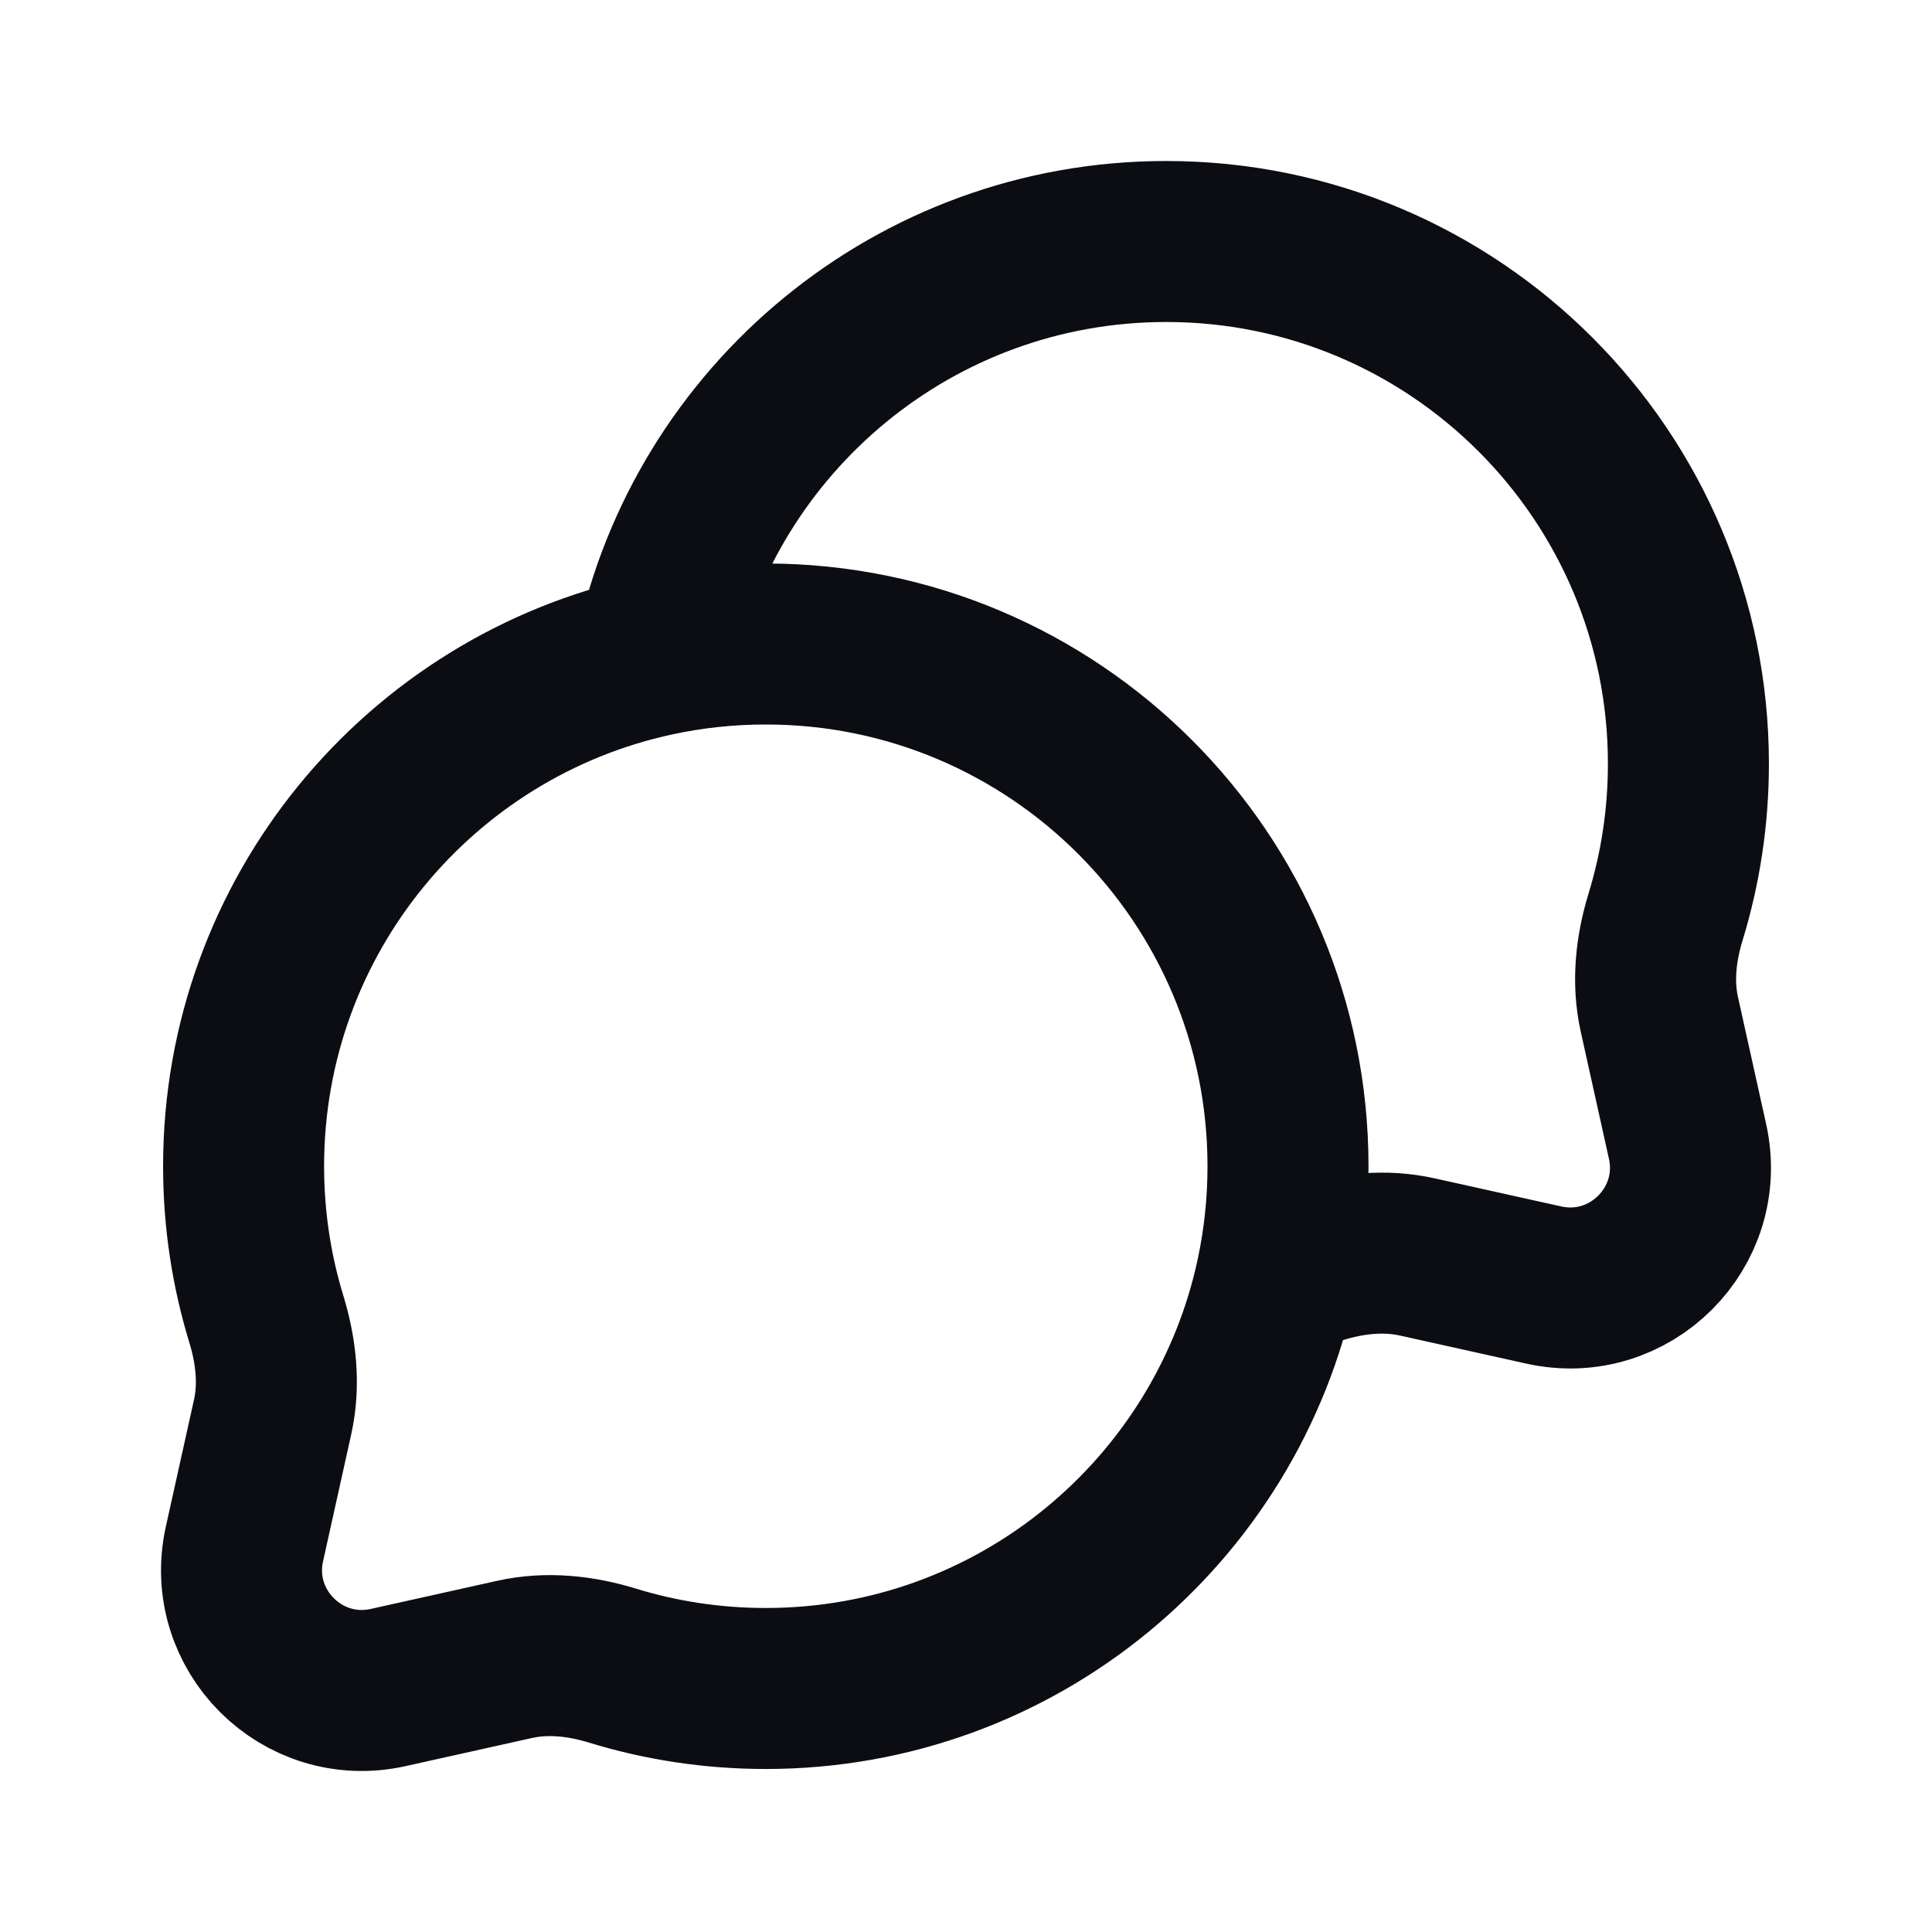 <svg width="24" height="24" viewBox="0 0 24 24" fill="none" xmlns="http://www.w3.org/2000/svg">
<path d="M8.139 8.146C8.757 5.207 11.364 3 14.487 3C18.07 3 20.974 5.905 20.974 9.487C20.974 10.149 20.875 10.787 20.691 11.388C20.57 11.782 20.524 12.198 20.613 12.6L20.963 14.178C21.201 15.247 20.246 16.201 19.177 15.963L17.605 15.614C17.202 15.524 16.785 15.57 16.391 15.691C16.217 15.744 16.041 15.79 15.861 15.829M8.139 8.146C5.216 8.776 3.026 11.376 3.026 14.488C3.026 15.149 3.125 15.787 3.309 16.388C3.429 16.782 3.476 17.198 3.387 17.6L3.037 19.178C2.799 20.247 3.754 21.201 4.823 20.963L6.395 20.613C6.798 20.524 7.215 20.57 7.609 20.691C8.211 20.876 8.851 20.975 9.513 20.975C12.636 20.975 15.243 18.768 15.861 15.829M8.139 8.146C8.582 8.05 9.042 8 9.513 8C13.096 8 16 10.905 16 14.488C16 14.947 15.952 15.396 15.861 15.829" stroke="#0B0D12" stroke-width="2" stroke-linecap="round" stroke-linejoin="round"/>
</svg>
